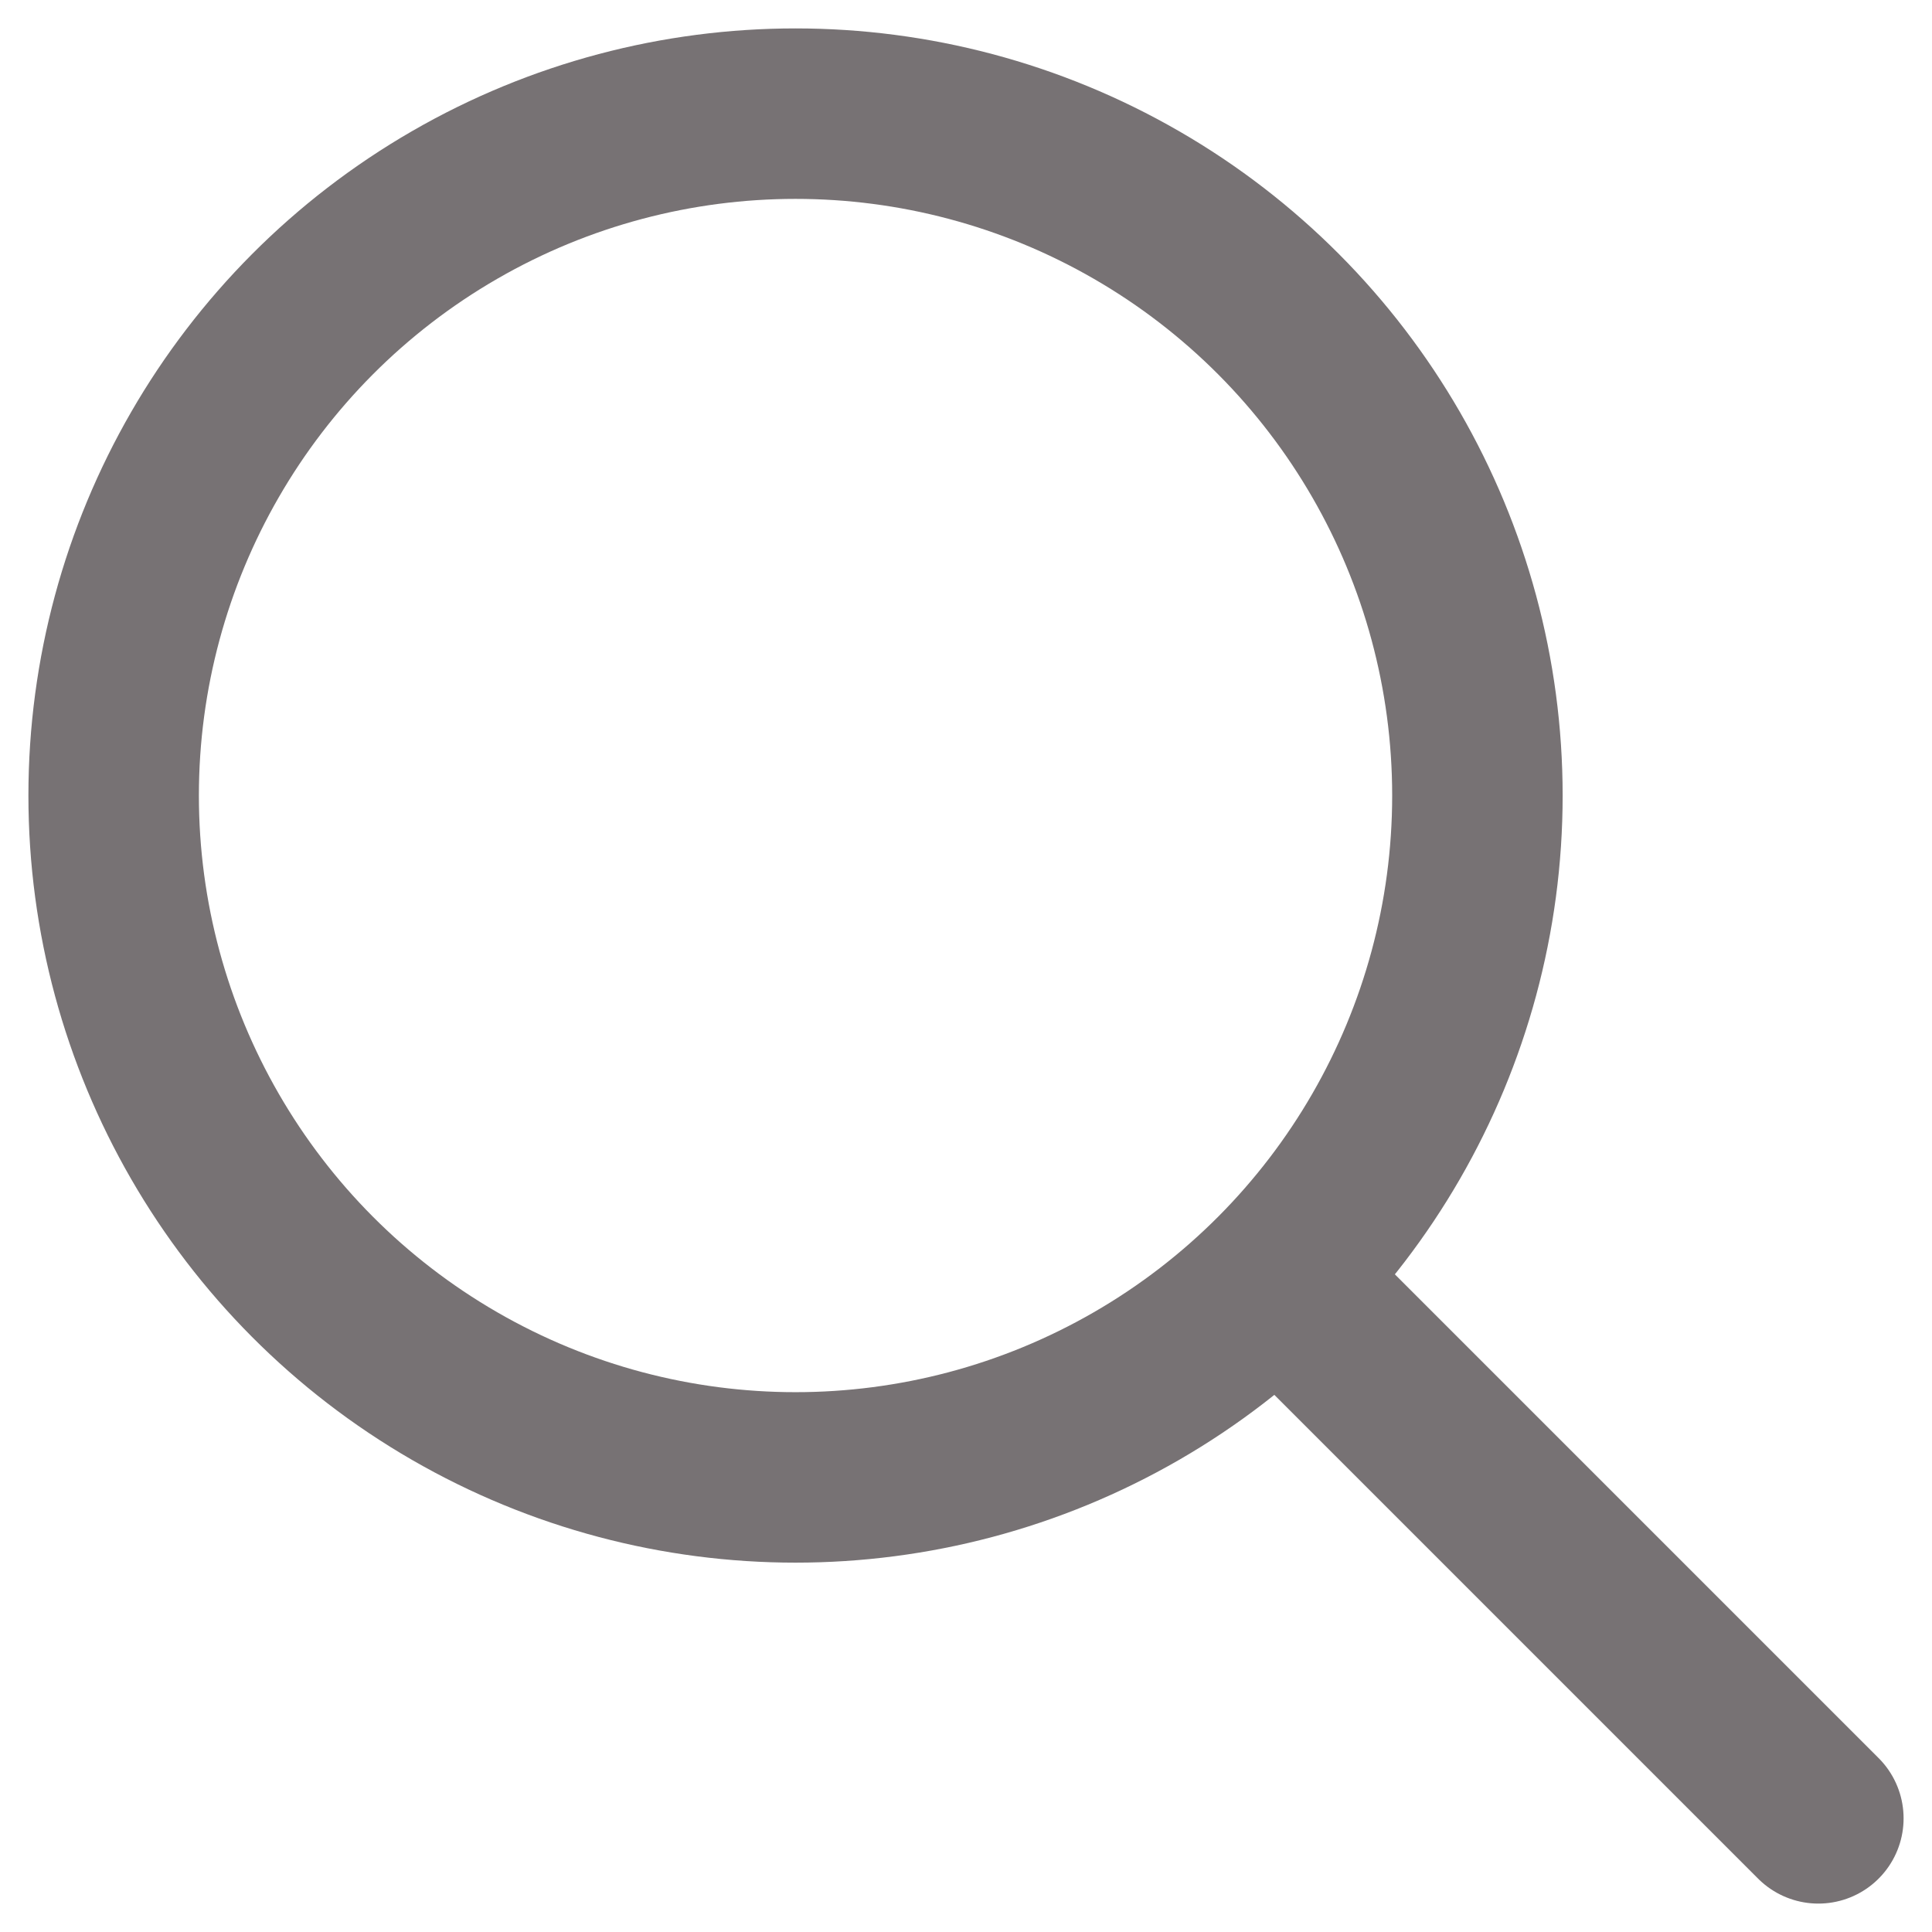 <?xml version="1.0" encoding="UTF-8"?>
<svg width="17px" height="17px" viewBox="0 0 17 17" version="1.1" xmlns="http://www.w3.org/2000/svg" xmlns:xlink="http://www.w3.org/1999/xlink">
    <!-- Generator: Sketch 45.2 (43514) - http://www.bohemiancoding.com/sketch -->
    <title>search</title>
    <desc>Created with Sketch.</desc>
    <defs></defs>
    <g id="UI-of-the-day-#23" stroke="none" stroke-width="1" fill="none" fill-rule="evenodd" stroke-linecap="round">
        <g id="Book-page" transform="translate(-1374, -58)" stroke="#777274" stroke-width="1.5">
            <g id="header" transform="translate(100, 16)">
                <g id="menu-right" transform="translate(1275, 0)">
                    <g id="search" transform="translate(0, 43)">
                        <circle id="Oval" cx="6" cy="6" r="6"></circle>
                        <path d="M10.5,10.5 L15,15" id="Shape" fill="#777274" fill-rule="nonzero"></path>
                    </g>
                </g>
            </g>
        </g>
    </g>
</svg>
